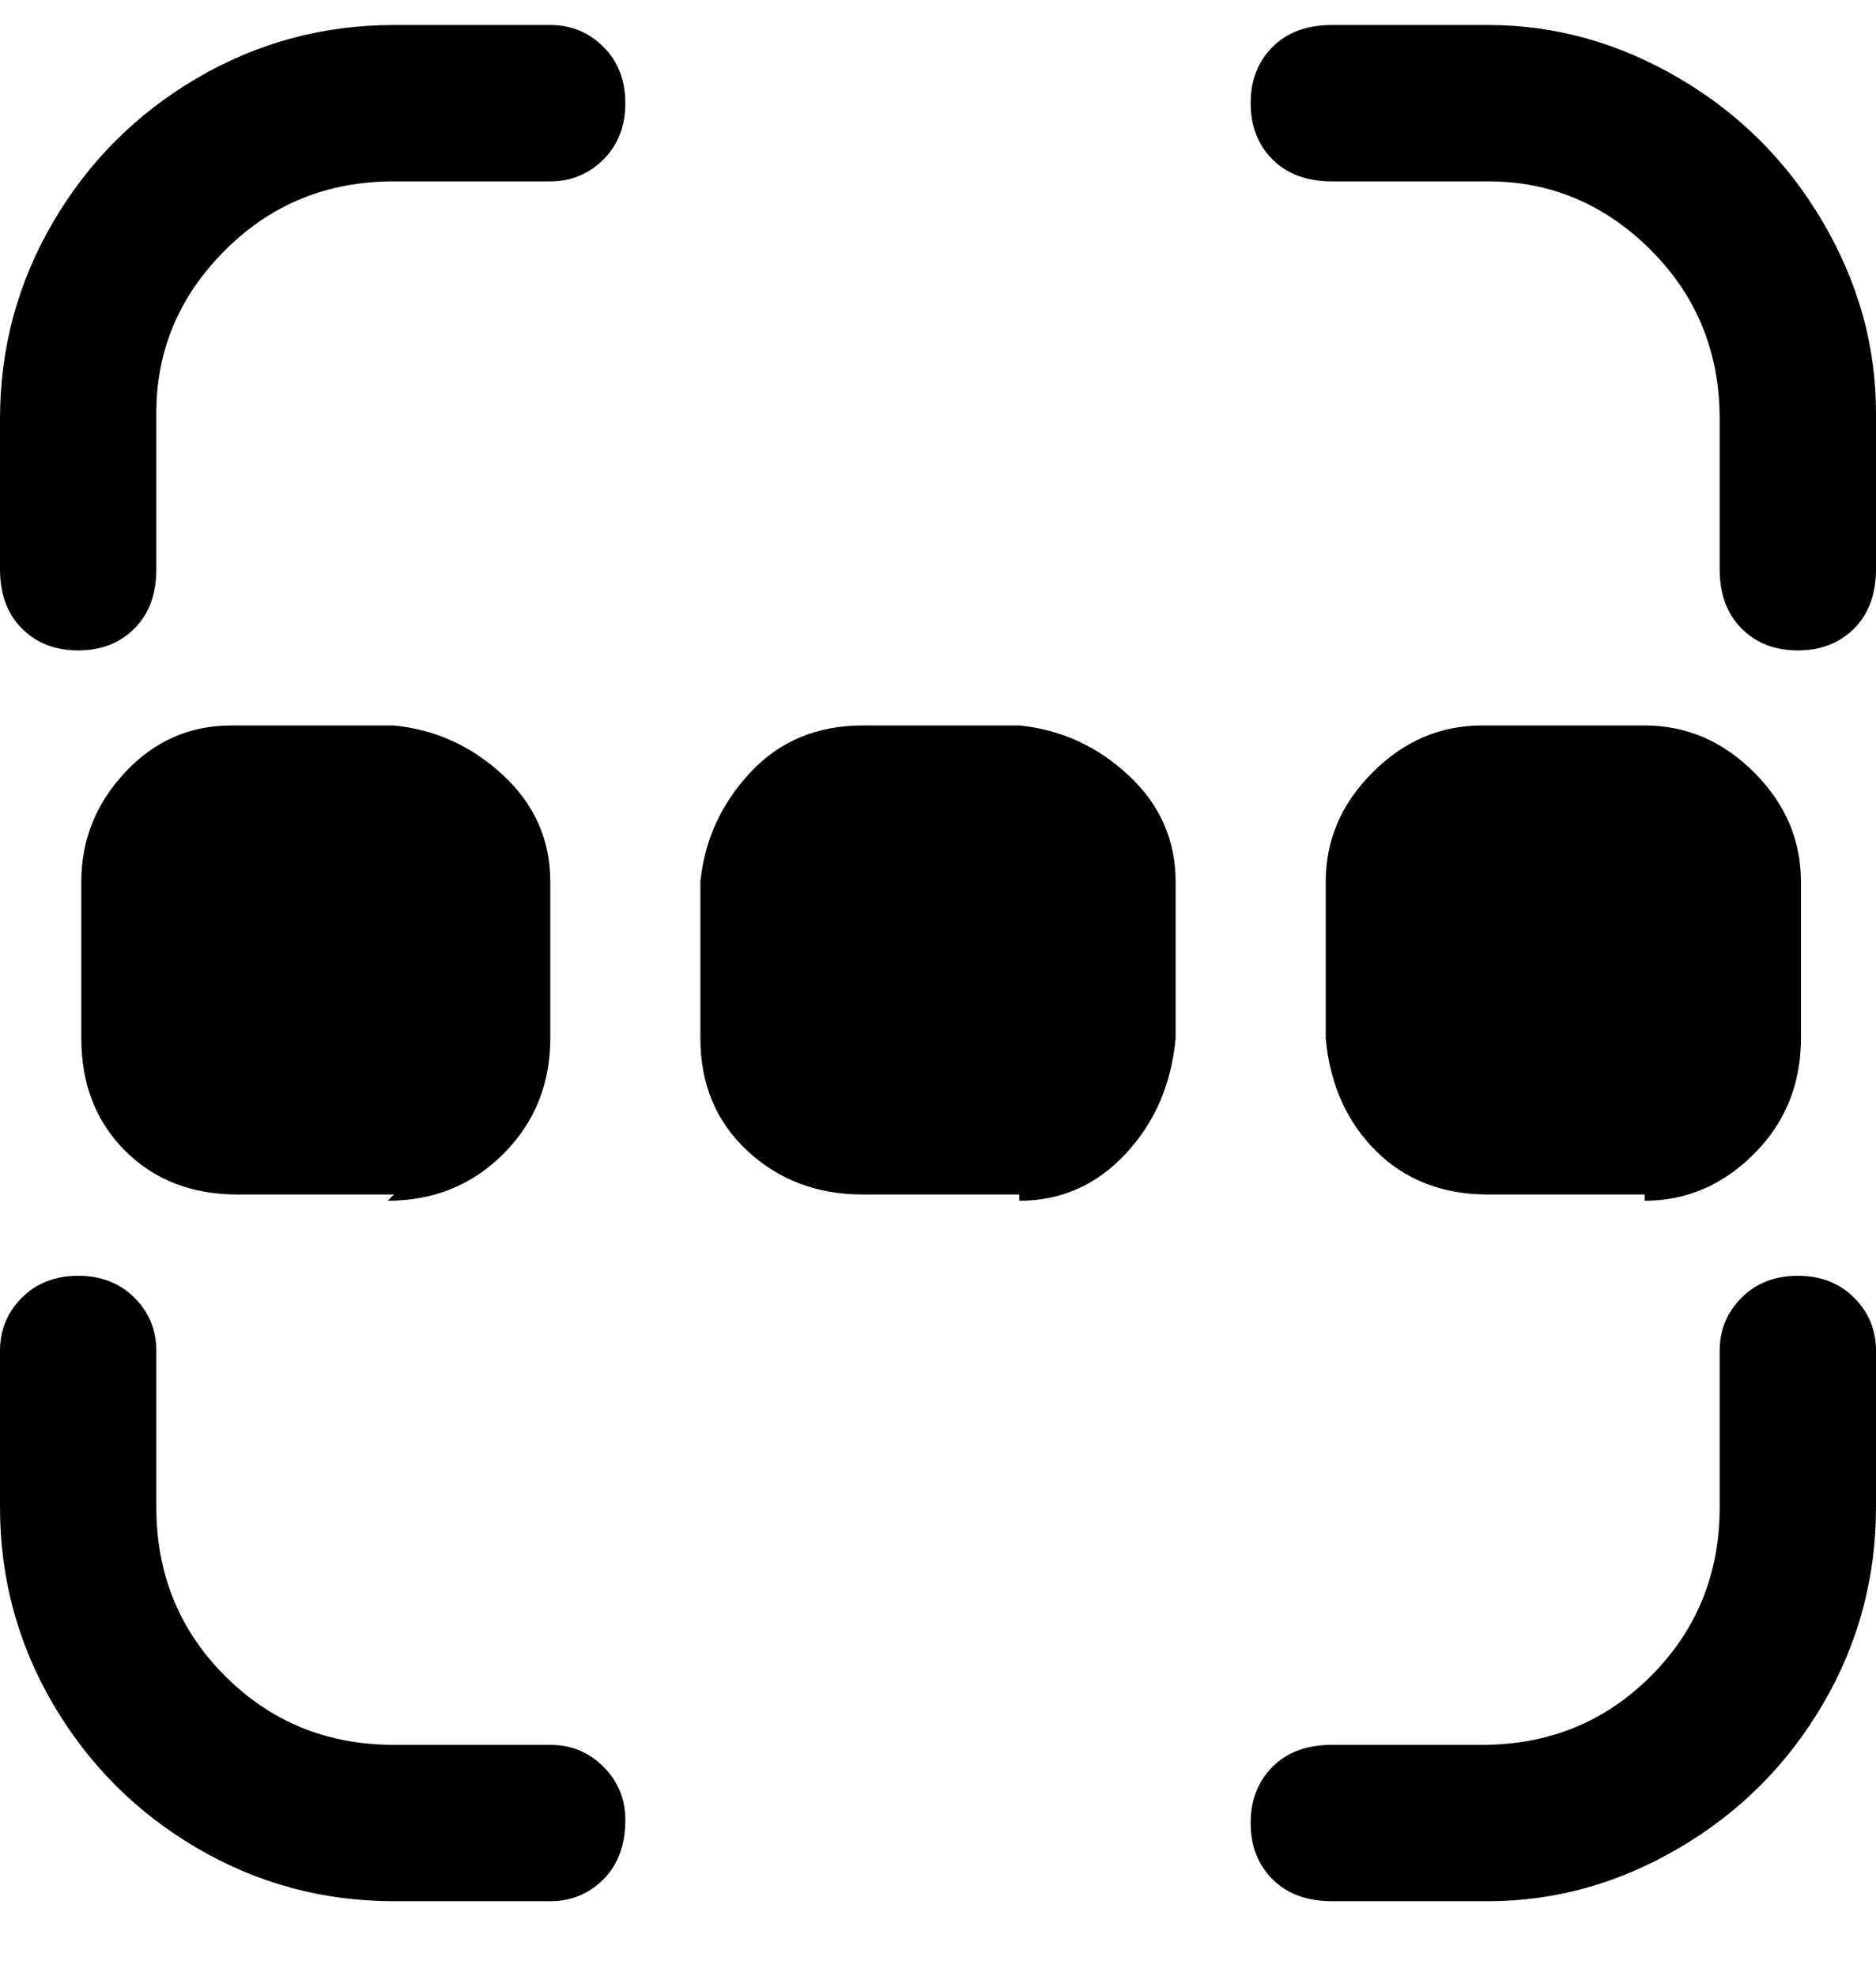 <svg viewBox="0 0 300 316" xmlns="http://www.w3.org/2000/svg"><path d="M163 191h-25q-11 0-18.5-7t-7.5-18v-25q1-10 8-17.5t18-7.5h25q10 1 17.5 8t7.5 17v25q-1 11-8 18.5t-17 7.5v-1zm100 0h-25q-11 0-18-7t-8-18v-25q0-10 7.5-17.5T237 116h26q10 0 17.5 7.5T288 141v25q0 11-7.5 18.5T263 192v-1zm-200 0H38q-11 0-18-7t-7-18v-25q0-10 7-17.5t17-7.5h26q10 1 17.5 8t7.5 17v25q0 11-7.5 18.5T62 192l1-1zm37 100q0-5-3.5-8.5T88 279H63q-16 0-27-11t-11-27v-25q0-5-3.5-8.5t-9-3.5q-5.5 0-9 3.5T0 216v25q0 17 8.5 31.5t23 23Q46 304 63 304h25q5 0 8.5-3.5t3.5-9.5zm200-50v-25q0-5-3.5-8.5t-9-3.5q-5.5 0-9 3.5T275 216v25q0 16-11 27t-27 11h-24q-6 0-9.5 3.5t-3.5 9q0 5.5 3.5 9t9.5 3.5h25q16 0 30.5-8.5t23-23Q300 258 300 241zm0-150V66q0-16-8.5-30.5t-23-23Q254 4 238 4h-25q-6 0-9.5 3.5t-3.5 9q0 5.5 3.5 9T213 29h25q15 0 26 11t11 27v24q0 6 3.5 9.5t9 3.5q5.5 0 9-3.5T300 91zM25 91V66q0-15 11-26t27-11h25q5 0 8.5-3.5t3.5-9q0-5.5-3.5-9T88 4H63q-17 0-31.5 8.5t-23 23Q0 50 0 67v24q0 6 3.5 9.5t9 3.5q5.5 0 9-3.5T25 91z"/></svg>